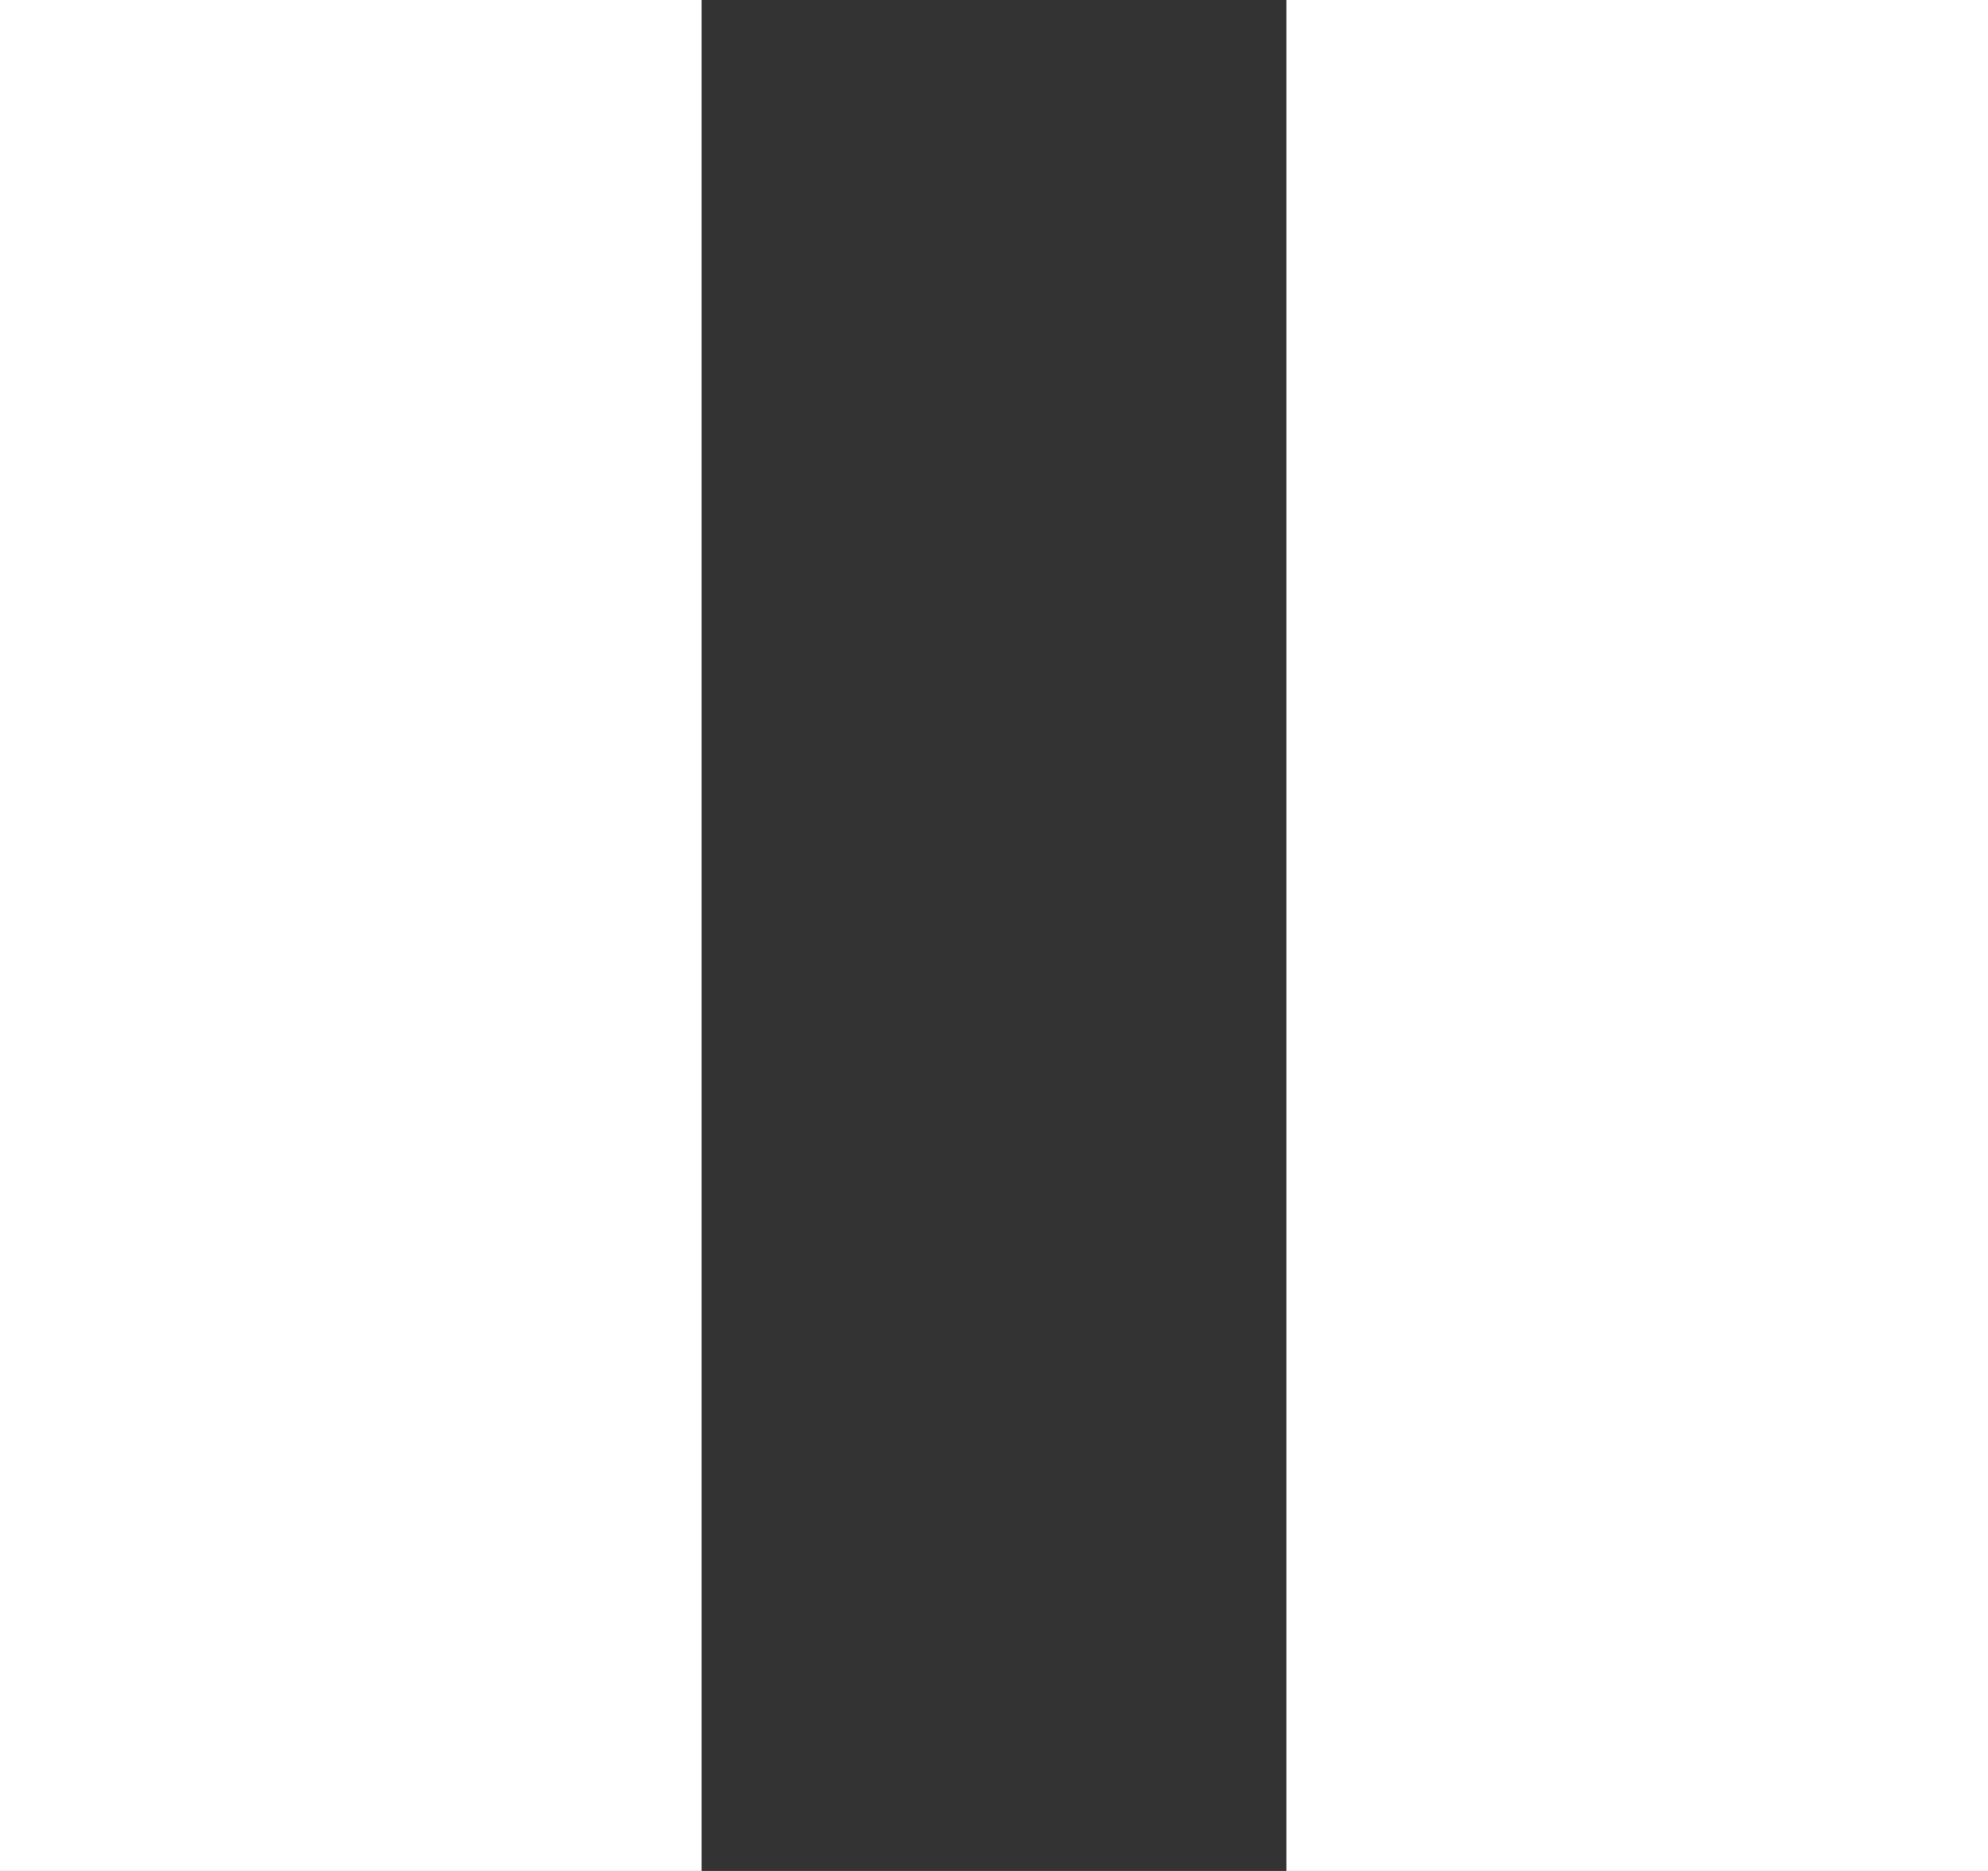 <svg width="17" height="16" viewBox="0 0 17 16" fill="none" xmlns="http://www.w3.org/2000/svg">
<rect x="0" y="0" width="17" height="16" fill="#333333" stroke="none"/>
<rect width="6" height="16" fill="white"/>
<rect x="11" width="6" height="16" fill="white"/>
</svg>
